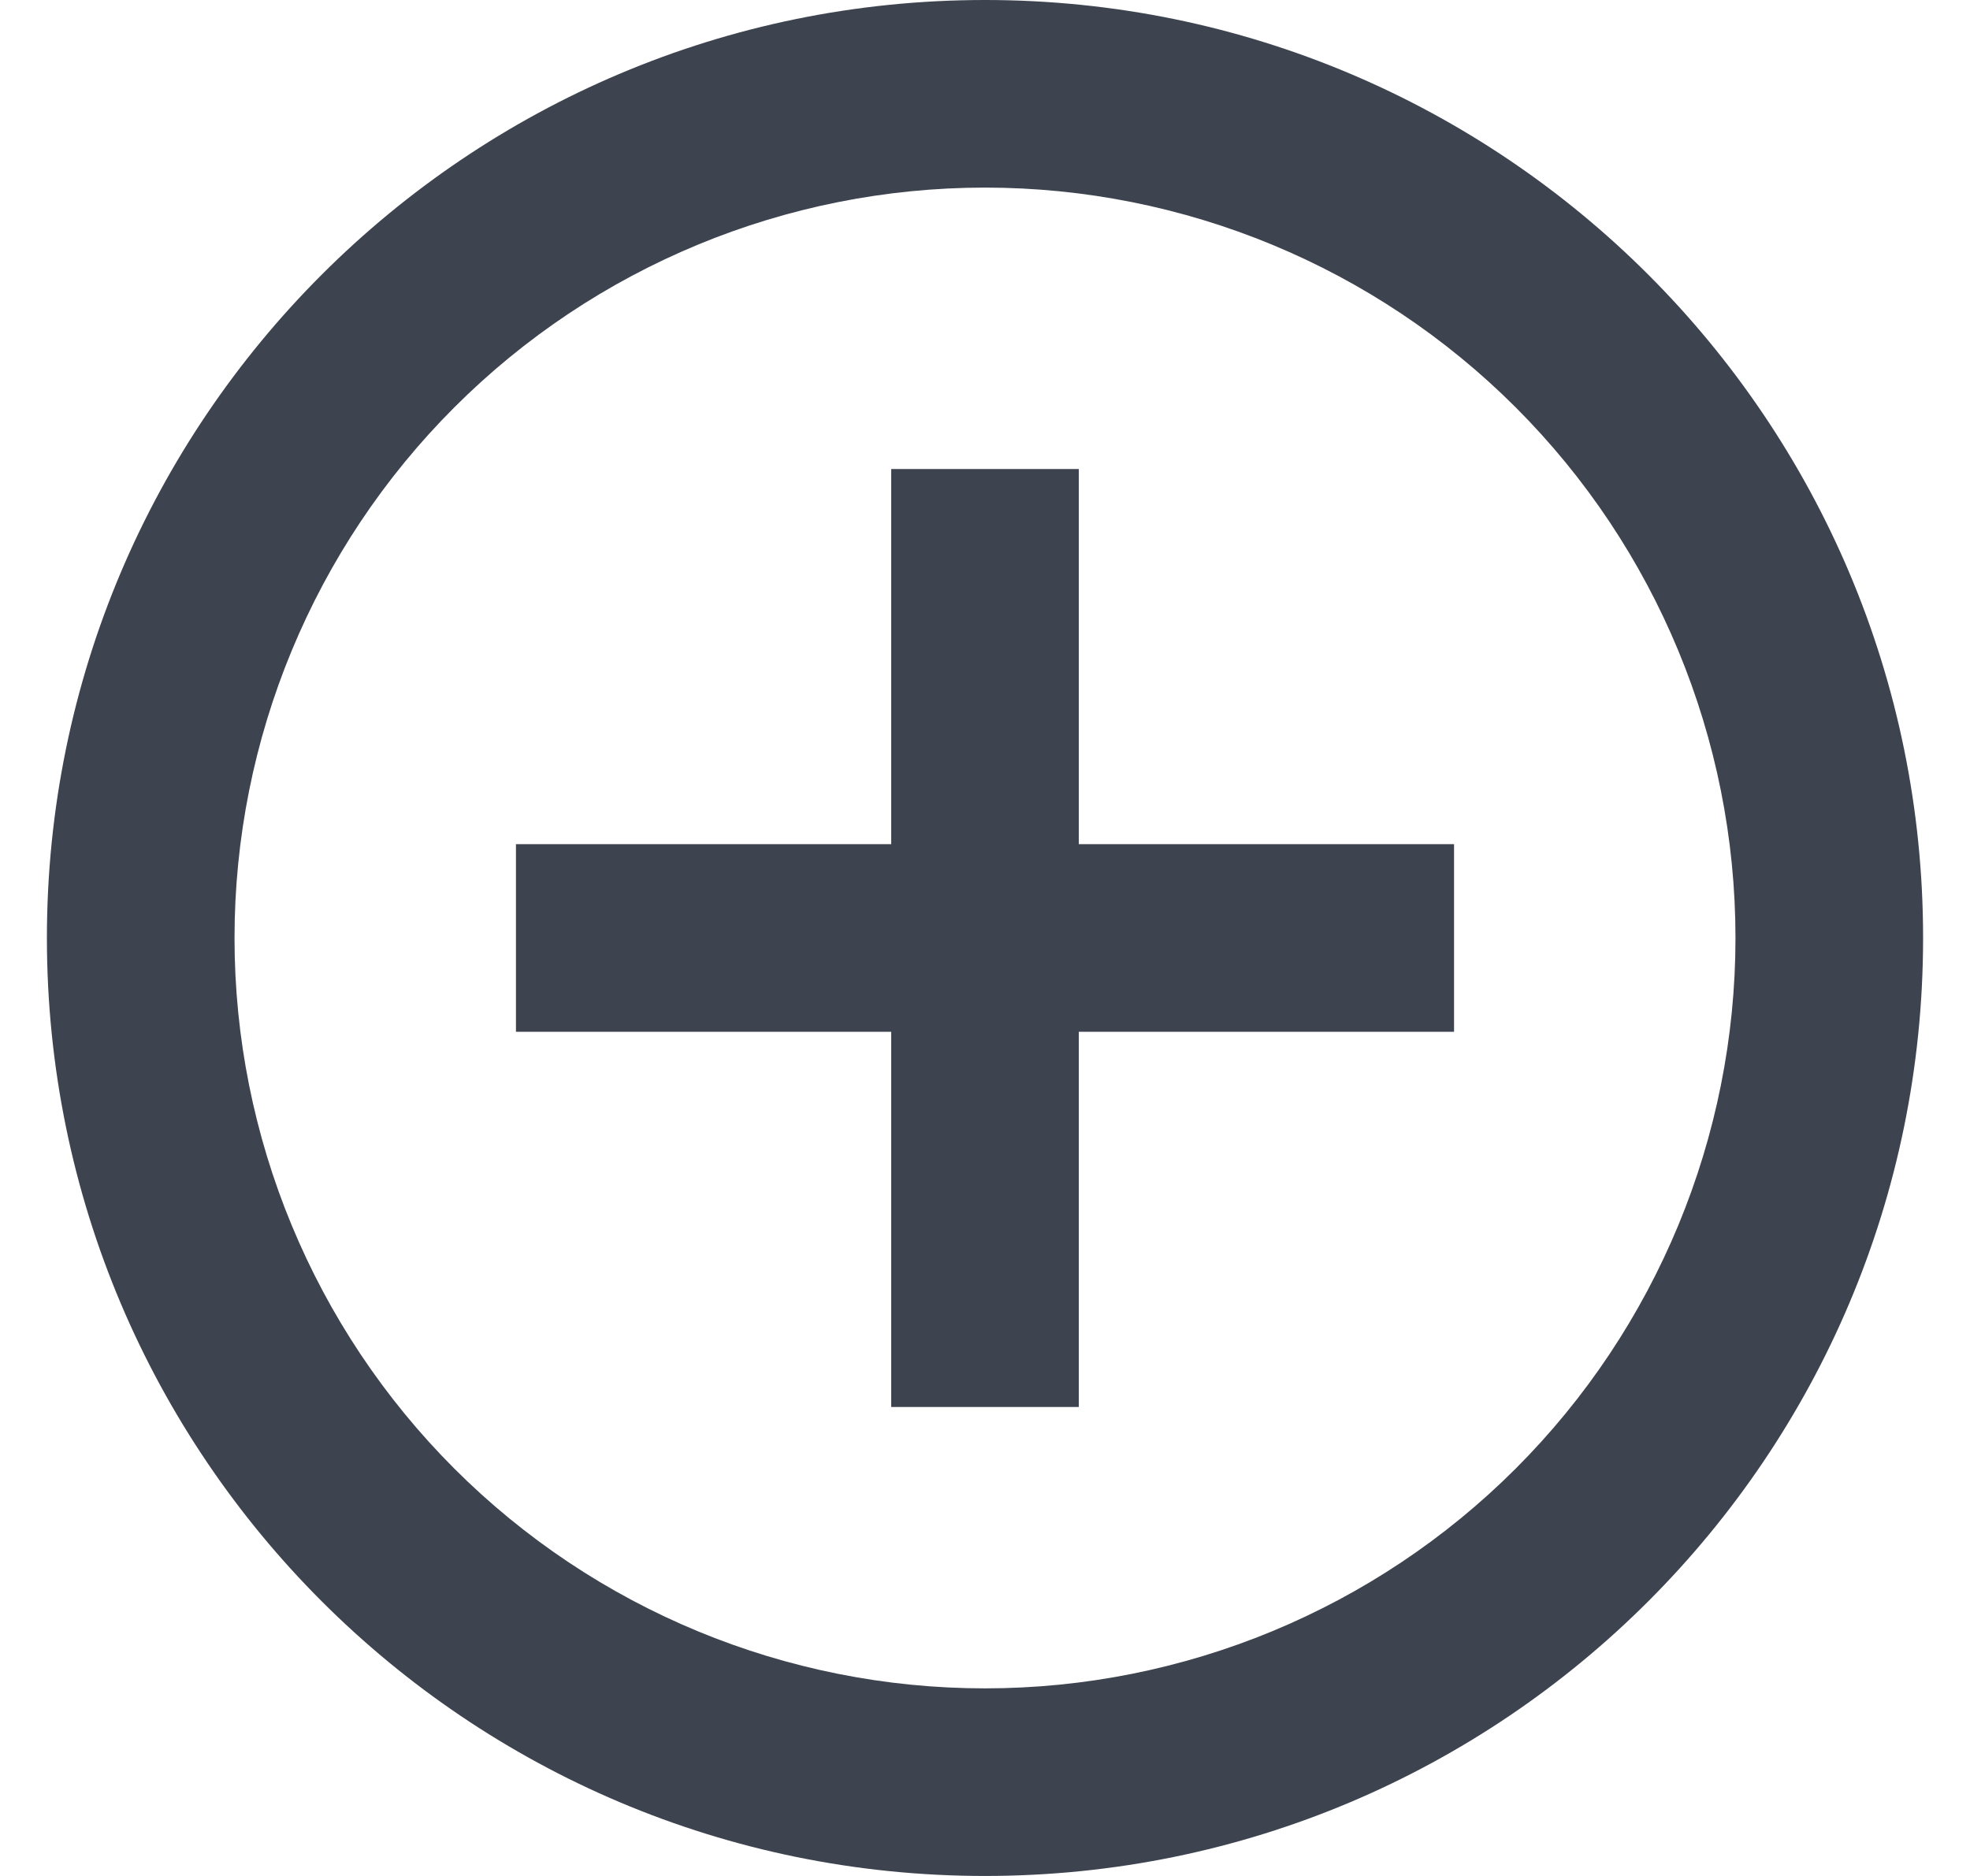 <svg width="21" height="20" viewBox="0 0 21 20" fill="none" xmlns="http://www.w3.org/2000/svg">
<path d="M9.5 9V5H11.5V9H15.5V11H11.5V15H9.5V11H5.5V9H9.5ZM10.5 20C4.977 20 0.5 15.523 0.5 10C0.5 4.477 4.977 0 10.5 0C16.023 0 20.5 4.477 20.5 10C20.5 15.523 16.023 20 10.5 20ZM10.5 18C12.622 18 14.657 17.157 16.157 15.657C17.657 14.157 18.5 12.122 18.5 10C18.5 7.878 17.657 5.843 16.157 4.343C14.657 2.843 12.622 2 10.5 2C8.378 2 6.343 2.843 4.843 4.343C3.343 5.843 2.5 7.878 2.5 10C2.5 12.122 3.343 14.157 4.843 15.657C6.343 17.157 8.378 18 10.5 18Z" fill="#3D434F"/>
</svg>
